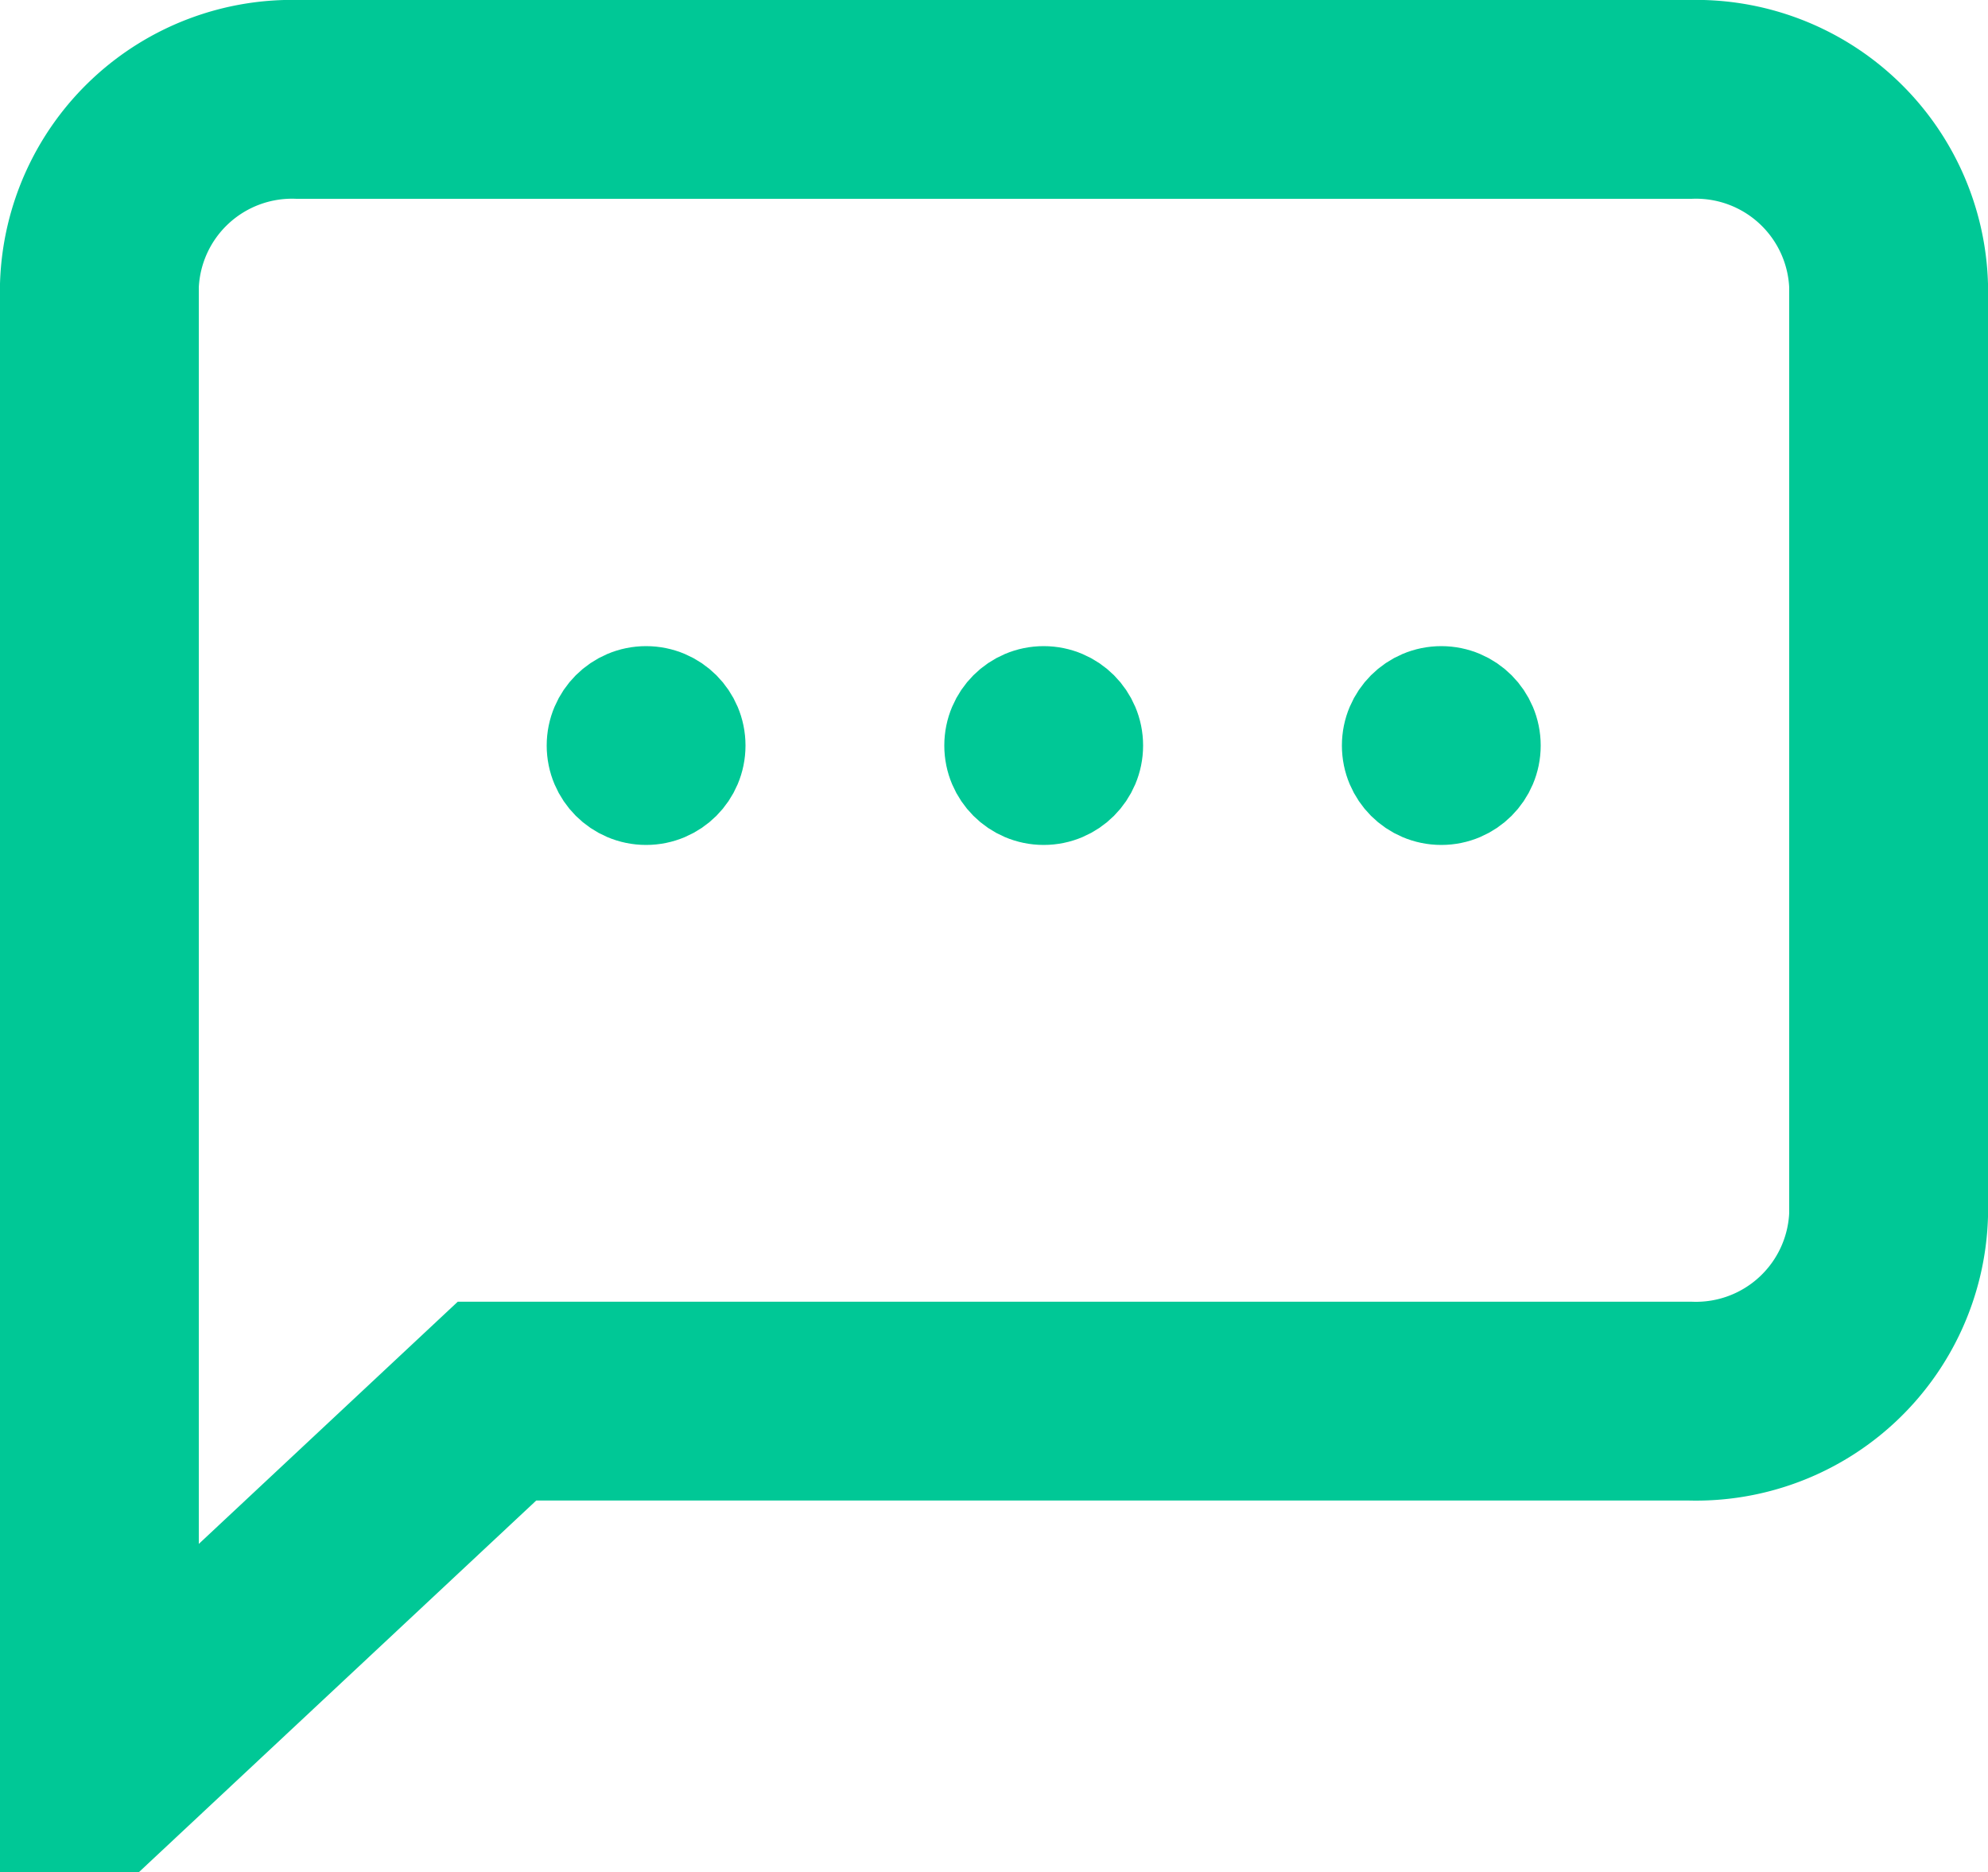 <svg xmlns="http://www.w3.org/2000/svg" width="20" height="18.836" viewBox="0 0 20 18.836">
    <defs>
        <style>
            .prefix__cls-2,.prefix__cls-4{fill:none}.prefix__cls-2{stroke:#00c896}.prefix__cls-3{stroke:none}
        </style>
    </defs>
    <g id="prefix__Group_6166" data-name="Group 6166" transform="translate(1 1)">
        <path id="prefix__message-square" d="M21 14.224a1.939 1.939 0 0 1-2 1.871H7l-4 3.741V4.871A1.939 1.939 0 0 1 5 3h14a1.939 1.939 0 0 1 2 1.871z" transform="translate(-3 -3)" style="stroke-linecap:round;stroke-width:2px;stroke:#00c896;fill:none"/>
        <g id="prefix__Group_6074" data-name="Group 6074" transform="translate(4.5 5.5)">
            <g id="prefix__Ellipse_1050" class="prefix__cls-2" data-name="Ellipse 1050">
                <circle cx="1" cy="1" r="1" class="prefix__cls-3"/>
                <circle cx="1" cy="1" r=".5" class="prefix__cls-4"/>
            </g>
            <g id="prefix__Ellipse_1051" class="prefix__cls-2" data-name="Ellipse 1051" transform="translate(4)">
                <circle cx="1" cy="1" r="1" class="prefix__cls-3"/>
                <circle cx="1" cy="1" r=".5" class="prefix__cls-4"/>
            </g>
            <g id="prefix__Ellipse_1052" class="prefix__cls-2" data-name="Ellipse 1052" transform="translate(8)">
                <circle cx="1" cy="1" r="1" class="prefix__cls-3"/>
                <circle cx="1" cy="1" r=".5" class="prefix__cls-4"/>
            </g>
        </g>
    </g>
</svg>
